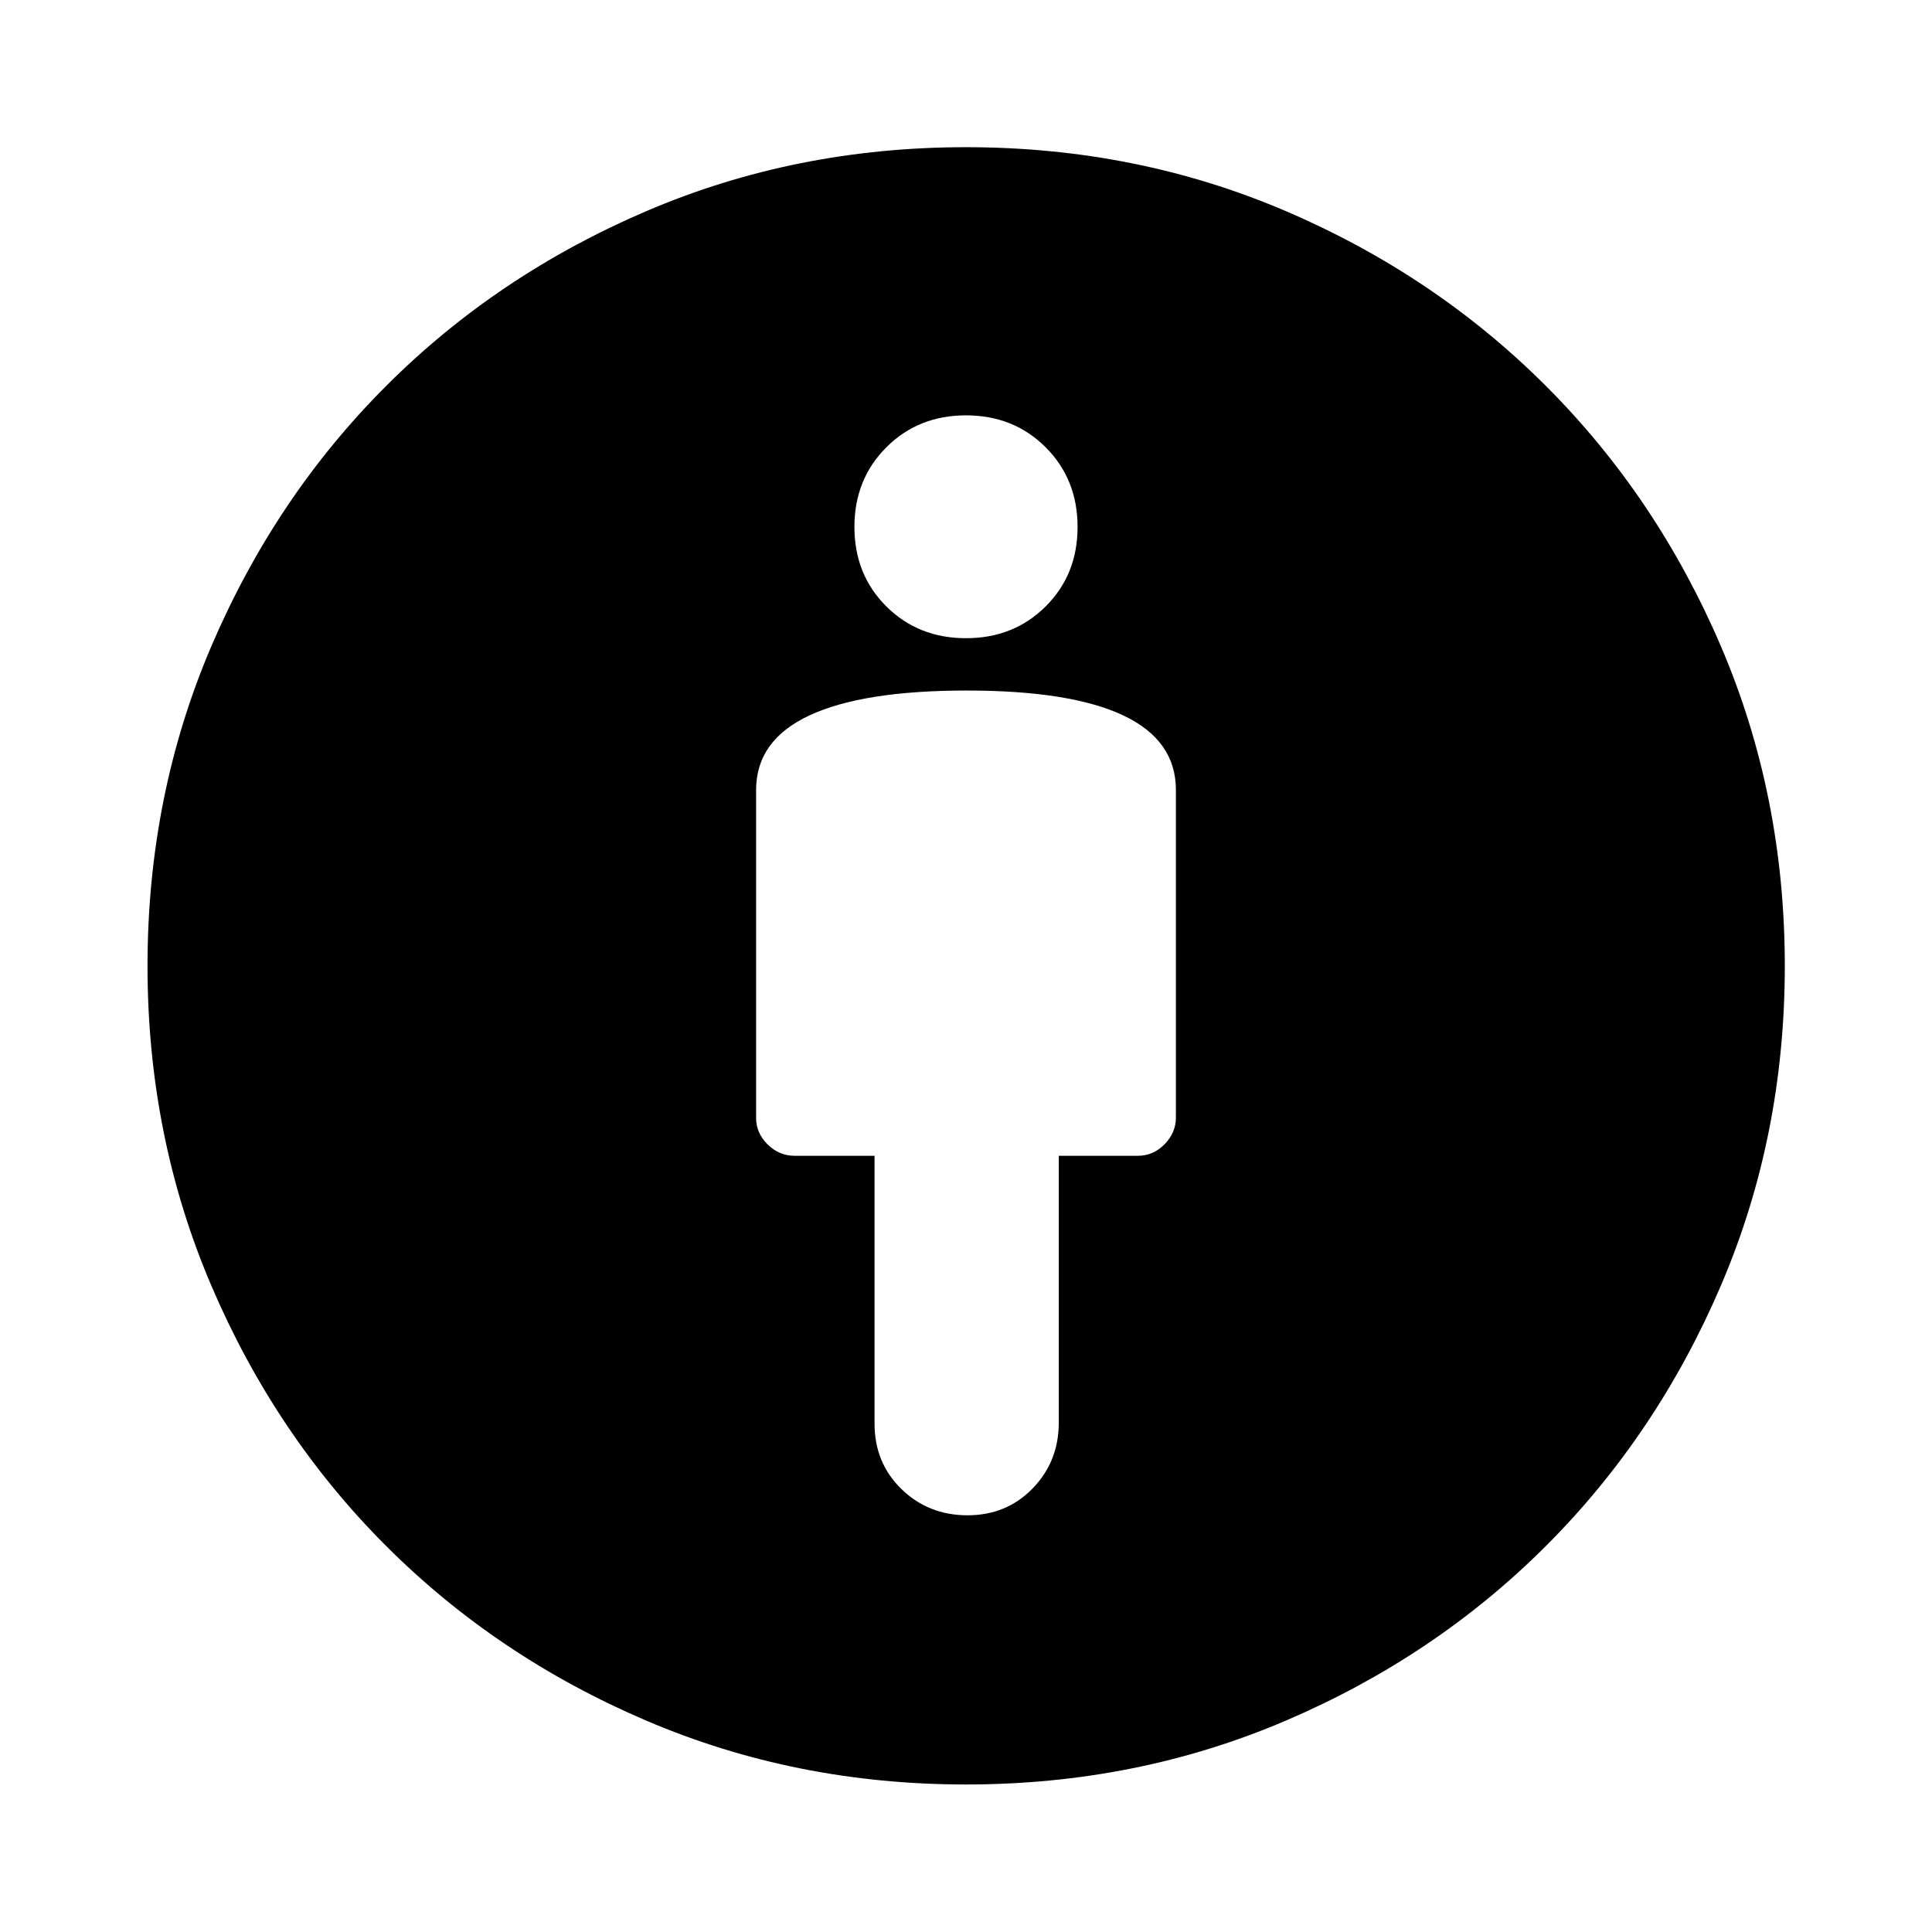 <svg xmlns="http://www.w3.org/2000/svg" height="40" viewBox="0 -960 960 960" width="40"><path d="M480.33-616.88q-51.58 0-78.1 12.35-26.53 12.36-26.53 37.09v162.92q0 7.54 5.72 13.18t13.34 5.64h39.8v133.1q0 19.53 13.4 32.53 13.39 13.01 32.8 13.01 19.4 0 32.37-13.37 12.98-13.37 12.98-32.74V-385.7h39.37q7.54 0 13.18-5.72t5.64-13.34v-162.68q0-24.73-26.19-37.09-26.19-12.35-77.78-12.35ZM480-73.3q-84.68 0-158.88-31.73-74.2-31.72-129.28-86.81-55.09-55.08-86.81-129.28Q73.3-395.32 73.3-480q0-84.76 31.73-158.92 31.72-74.16 86.79-129.25 55.06-55.09 129.27-86.89 74.21-31.8 158.91-31.8 84.76 0 158.9 31.76 74.13 31.75 129.29 86.91T855.1-638.9q31.76 74.14 31.76 158.9 0 84.7-31.8 158.91t-86.89 129.27q-55.09 55.07-129.25 86.79Q564.76-73.3 480-73.3Zm0-569.58q23.71 0 39.58-15.79 15.86-15.79 15.86-39.5t-15.86-39.57q-15.87-15.87-39.58-15.87t-39.58 15.87q-15.86 15.86-15.86 39.57t15.86 39.5q15.87 15.79 39.58 15.79Z"/></svg>